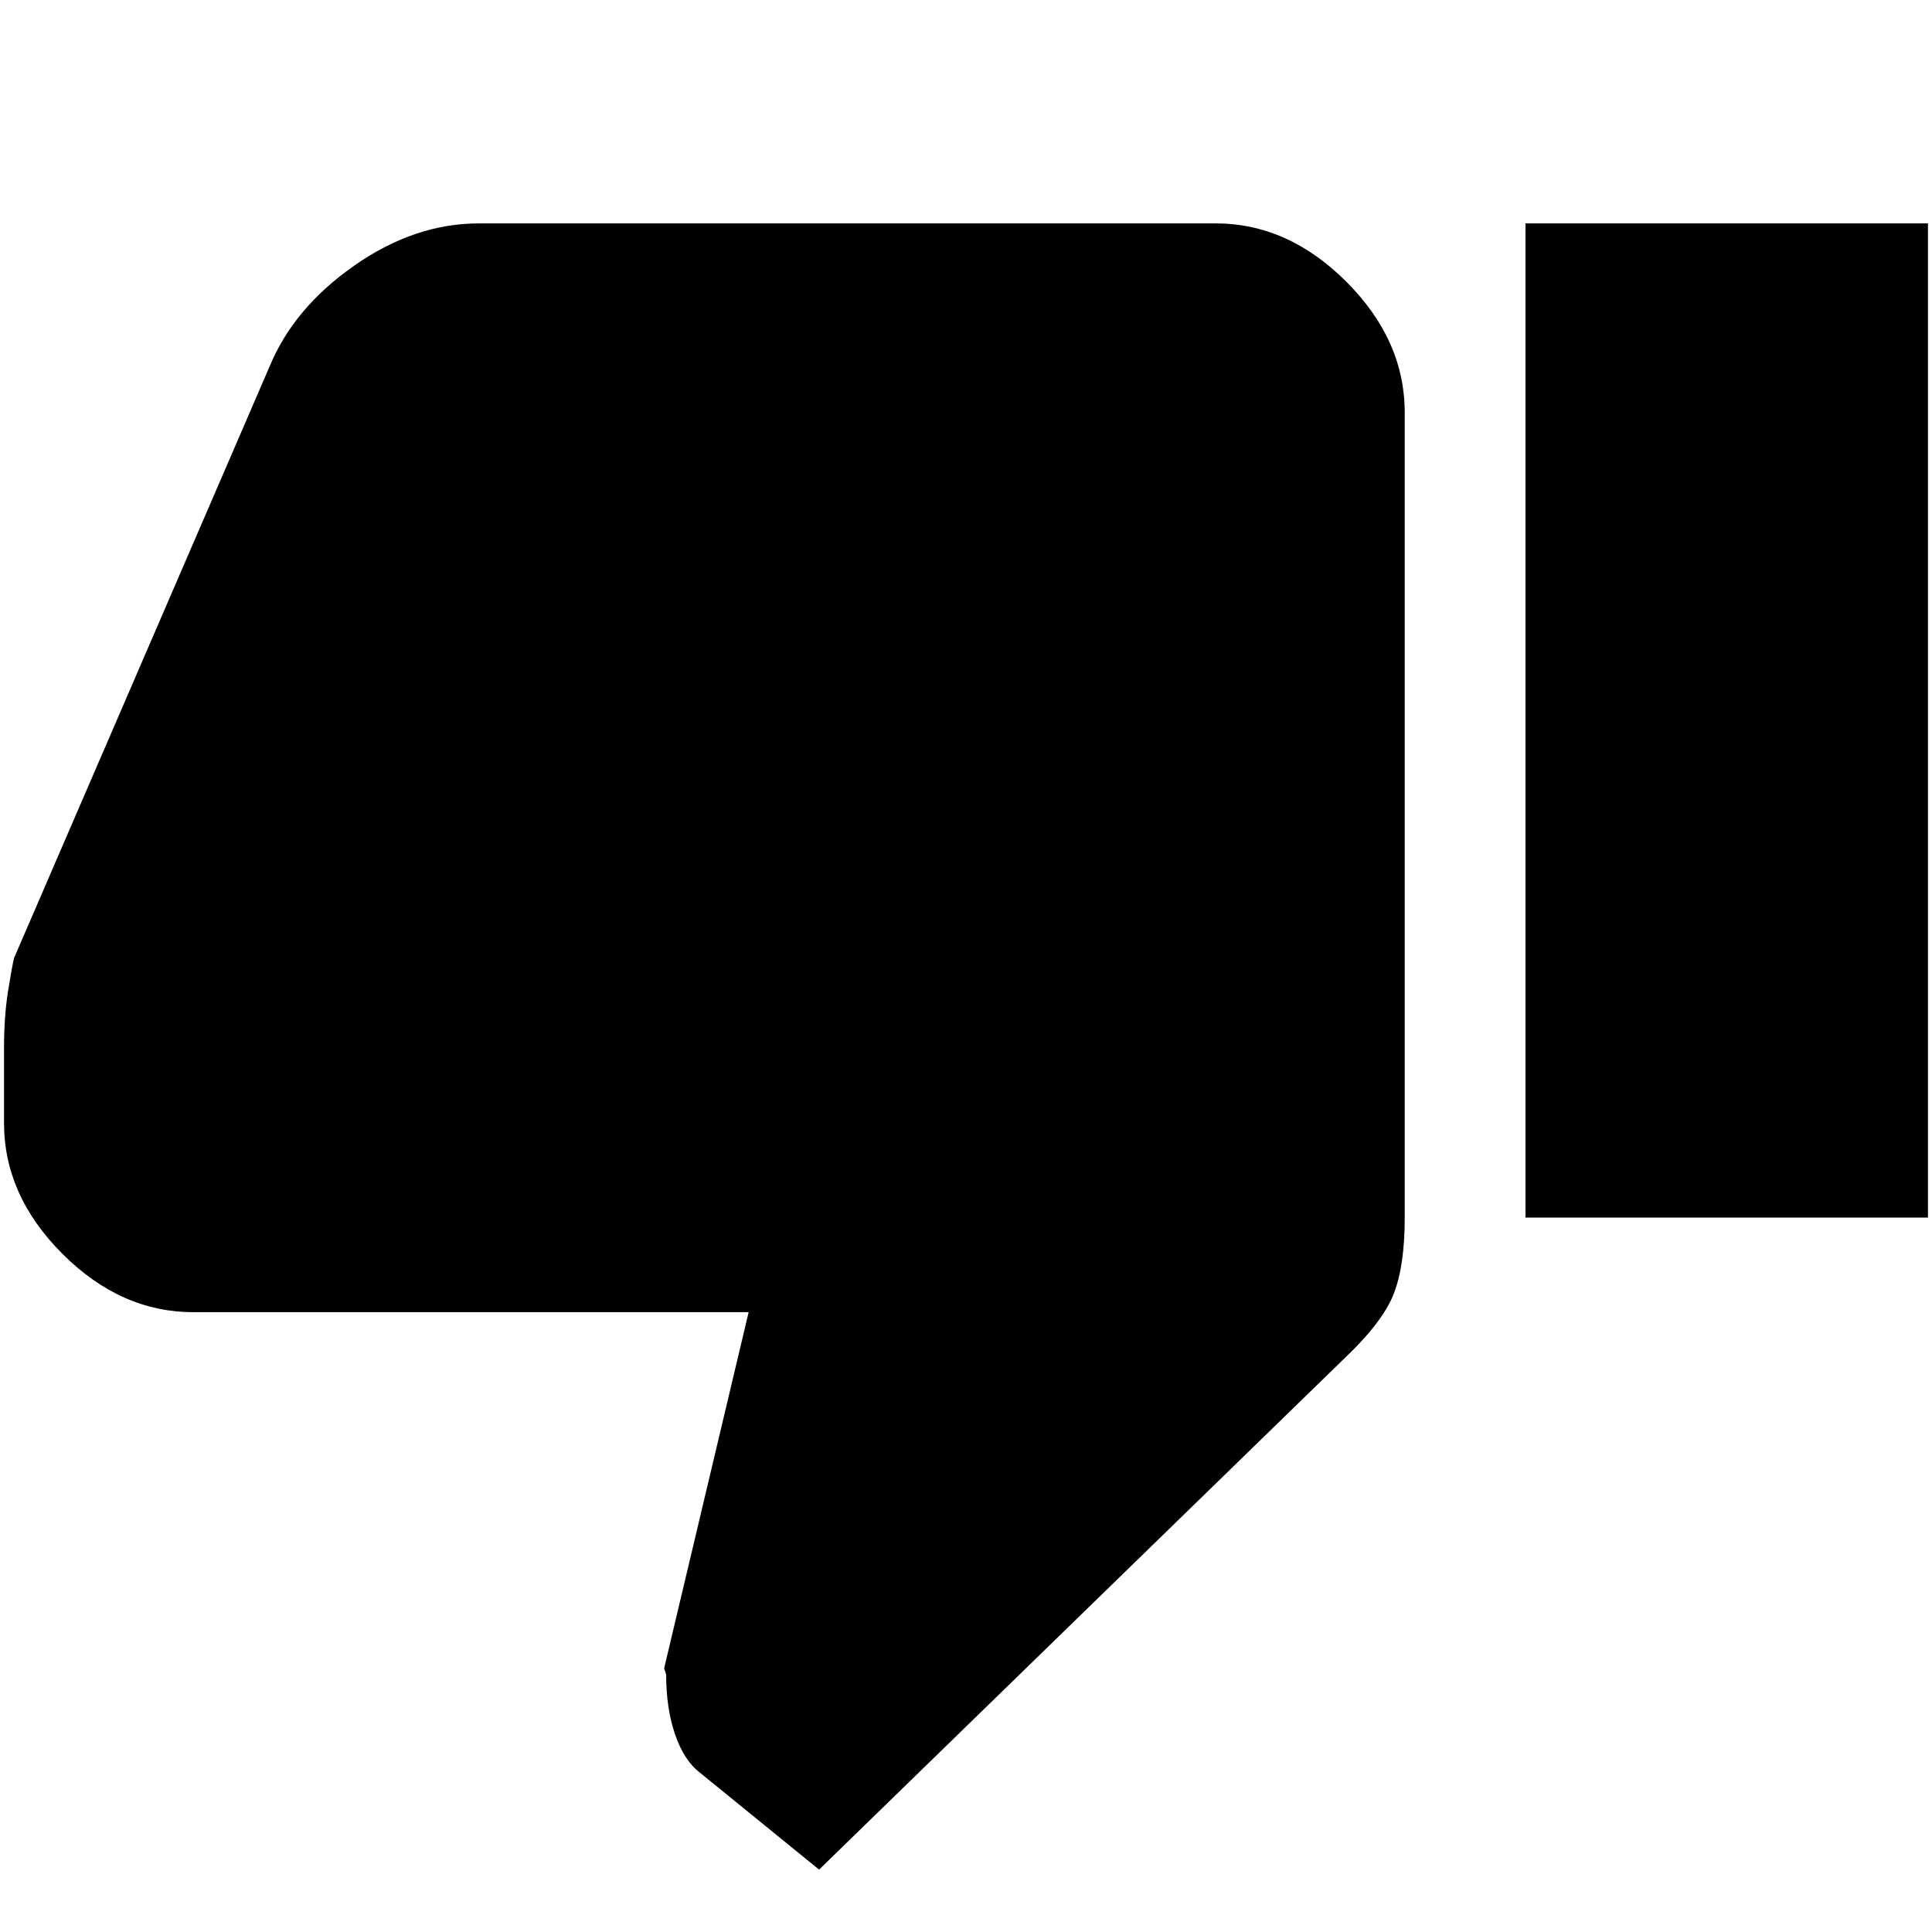 <svg xmlns="http://www.w3.org/2000/svg" height="48" width="48"><path d="M20.35 46.45 17.4 44.05Q17 43.75 16.775 43.1Q16.55 42.45 16.55 41.6L16.5 41.45L18.6 32.6H4.8Q3 32.6 1.55 31.15Q0.1 29.7 0.1 27.9V26.05Q0.1 25.25 0.2 24.625Q0.3 24 0.35 23.8L6.7 9.1Q7.3 7.65 8.8 6.6Q10.3 5.55 11.9 5.55H30.2Q32 5.55 33.45 7Q34.9 8.45 34.9 10.25V30.25Q34.9 31.45 34.625 32.15Q34.35 32.85 33.4 33.75ZM37.9 30.25H47.9V5.55H37.9Z"/></svg>